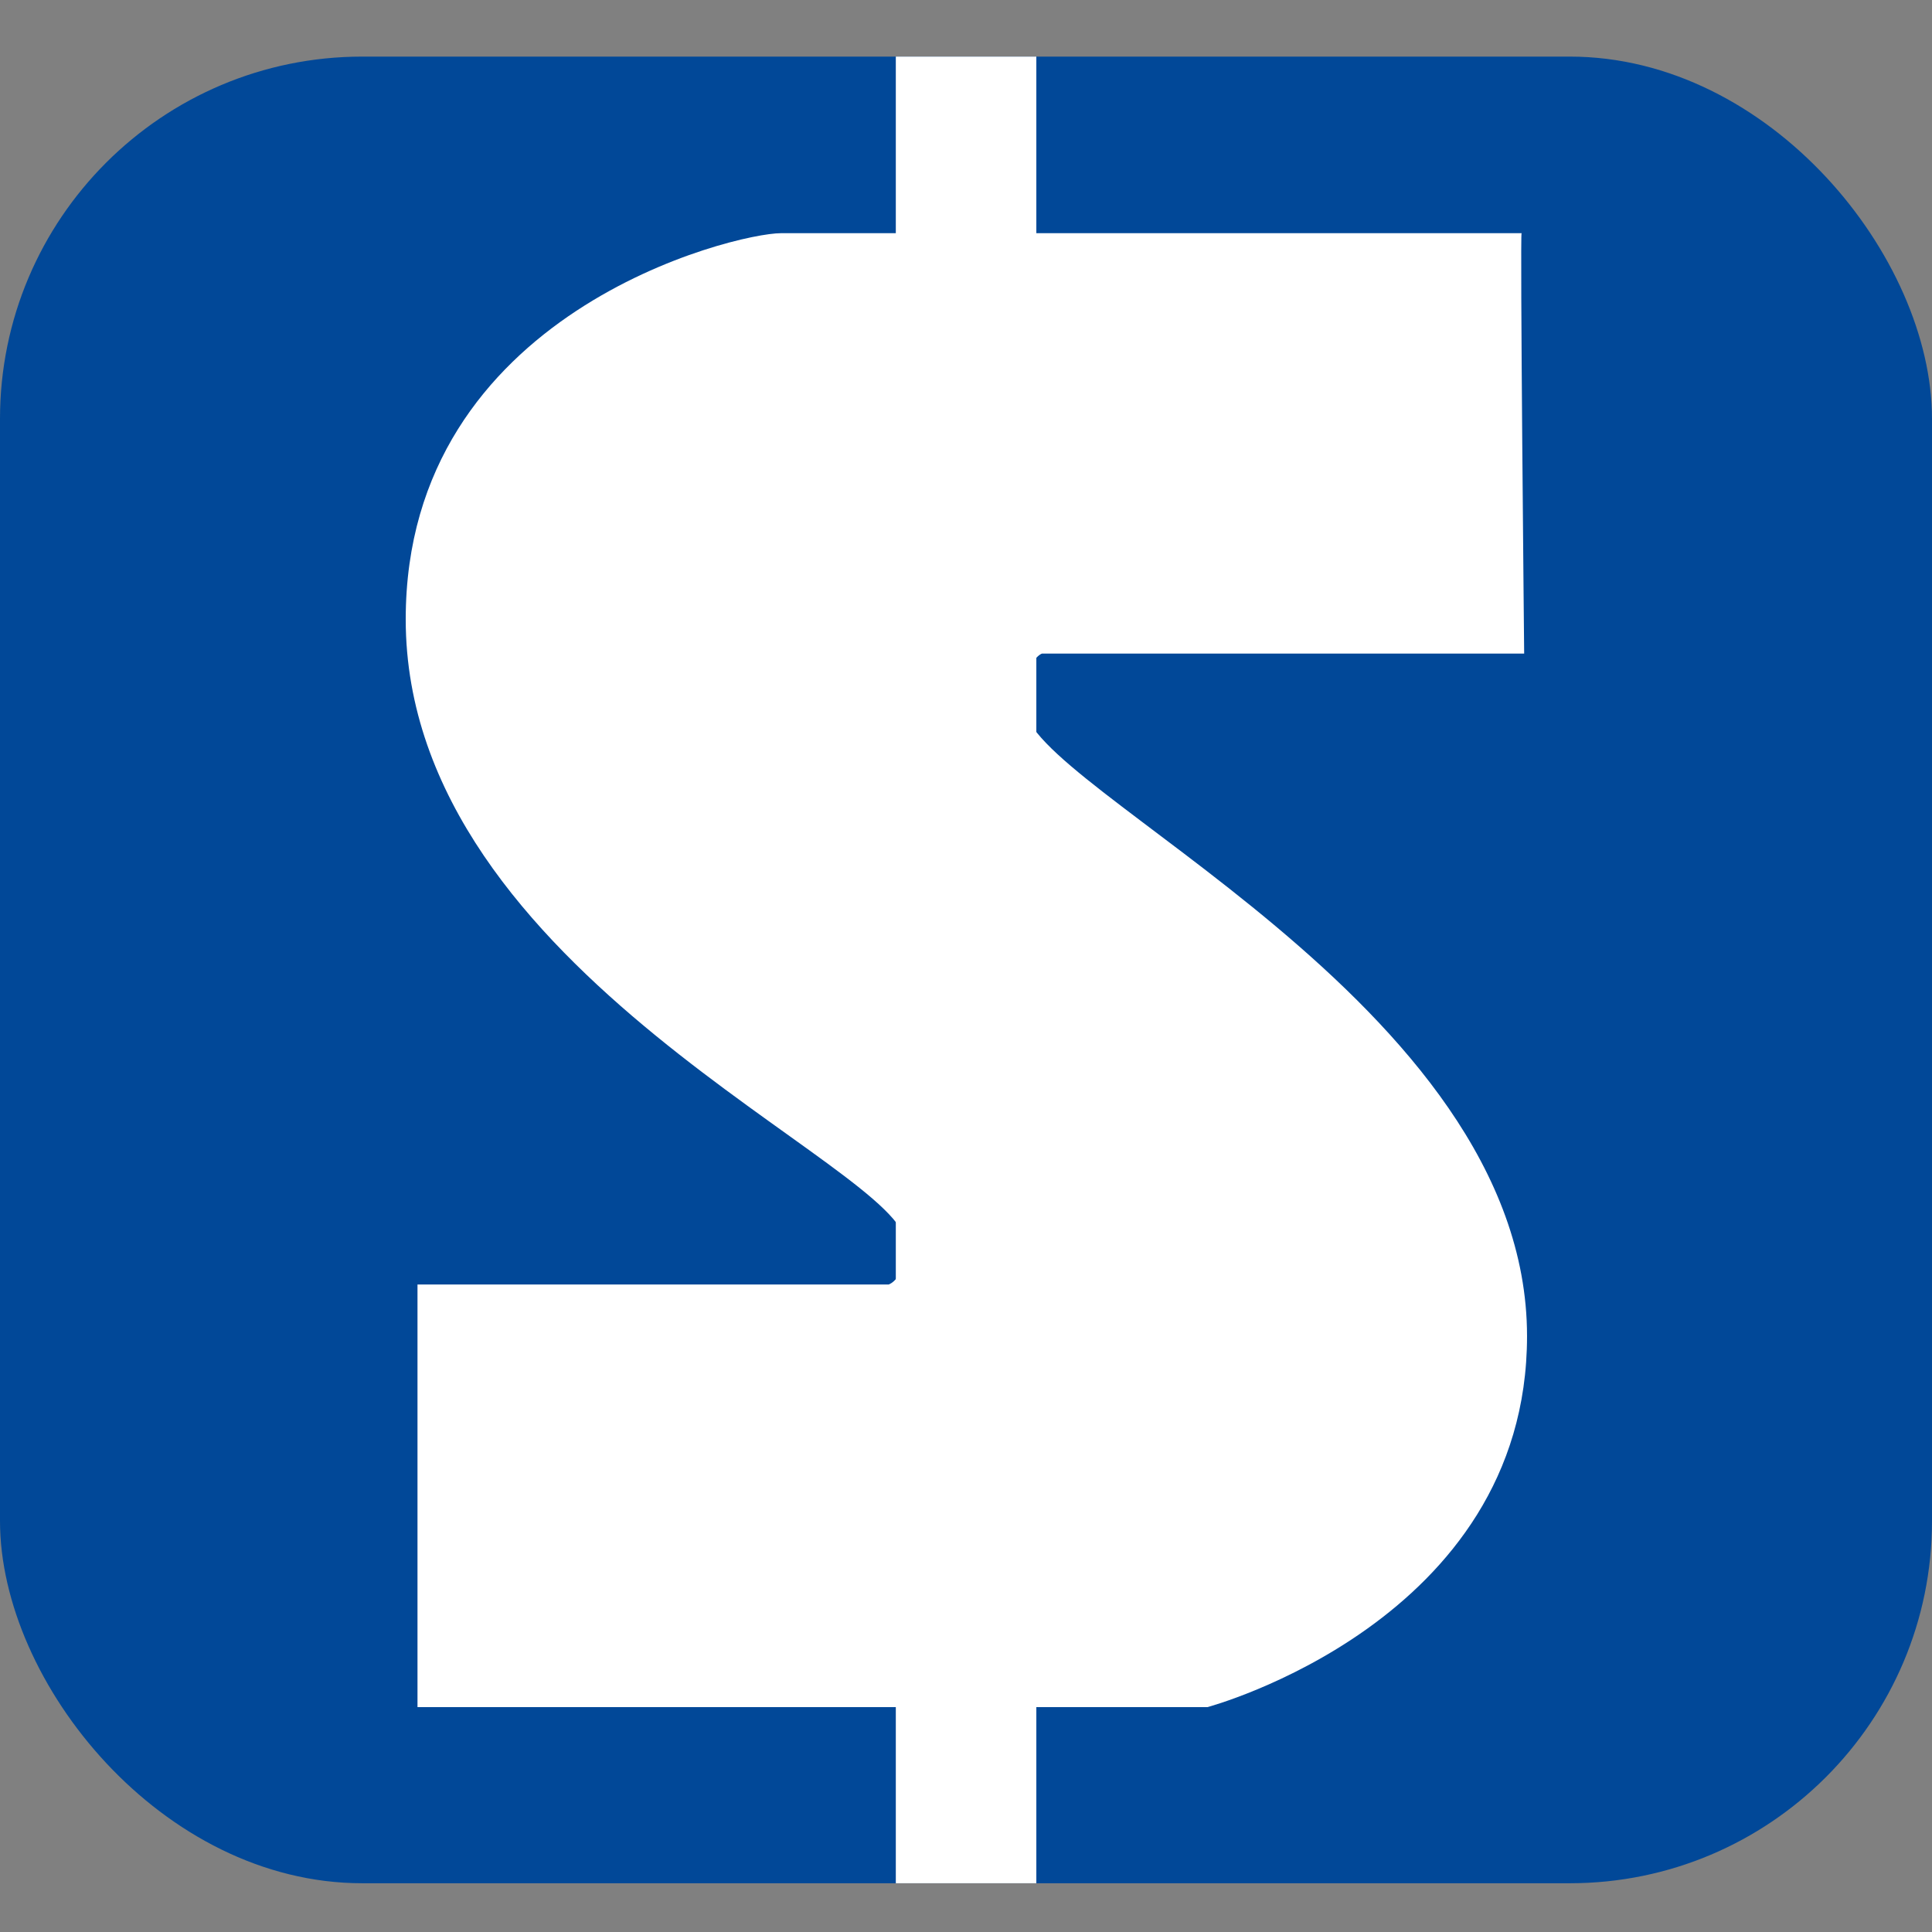 <svg xmlns="http://www.w3.org/2000/svg" viewBox="0 0 128 128"><rect x="0" y="0" width="128" height="128" fill="#808080" stroke="none"/><defs><style>.cls-1{fill:#014898;}.cls-2{fill:#fff;}</style></defs><title>logo_128</title><g id="logo_128"><rect class="cls-1" y="3.75" width="128" height="121.02" rx="24"/><path class="cls-2" d="M100.81,15.45H51.73c-3,0-24.85,5.2-24.85,25.58C26.88,64.53,60,77.29,60,82.4c0,2.36-1.12,2.7-1.12,2.7H27.66v28H80s21.17-5.66,21.17-24.58c0-22.15-33.29-36.34-33.29-41.71,0-3.19,1.16-3.51,1.16-3.51h31.94S100.7,15.34,100.81,15.45Z"/><rect class="cls-2" x="59.35" y="3.75" width="9.31" height="121.02"/></g></svg>